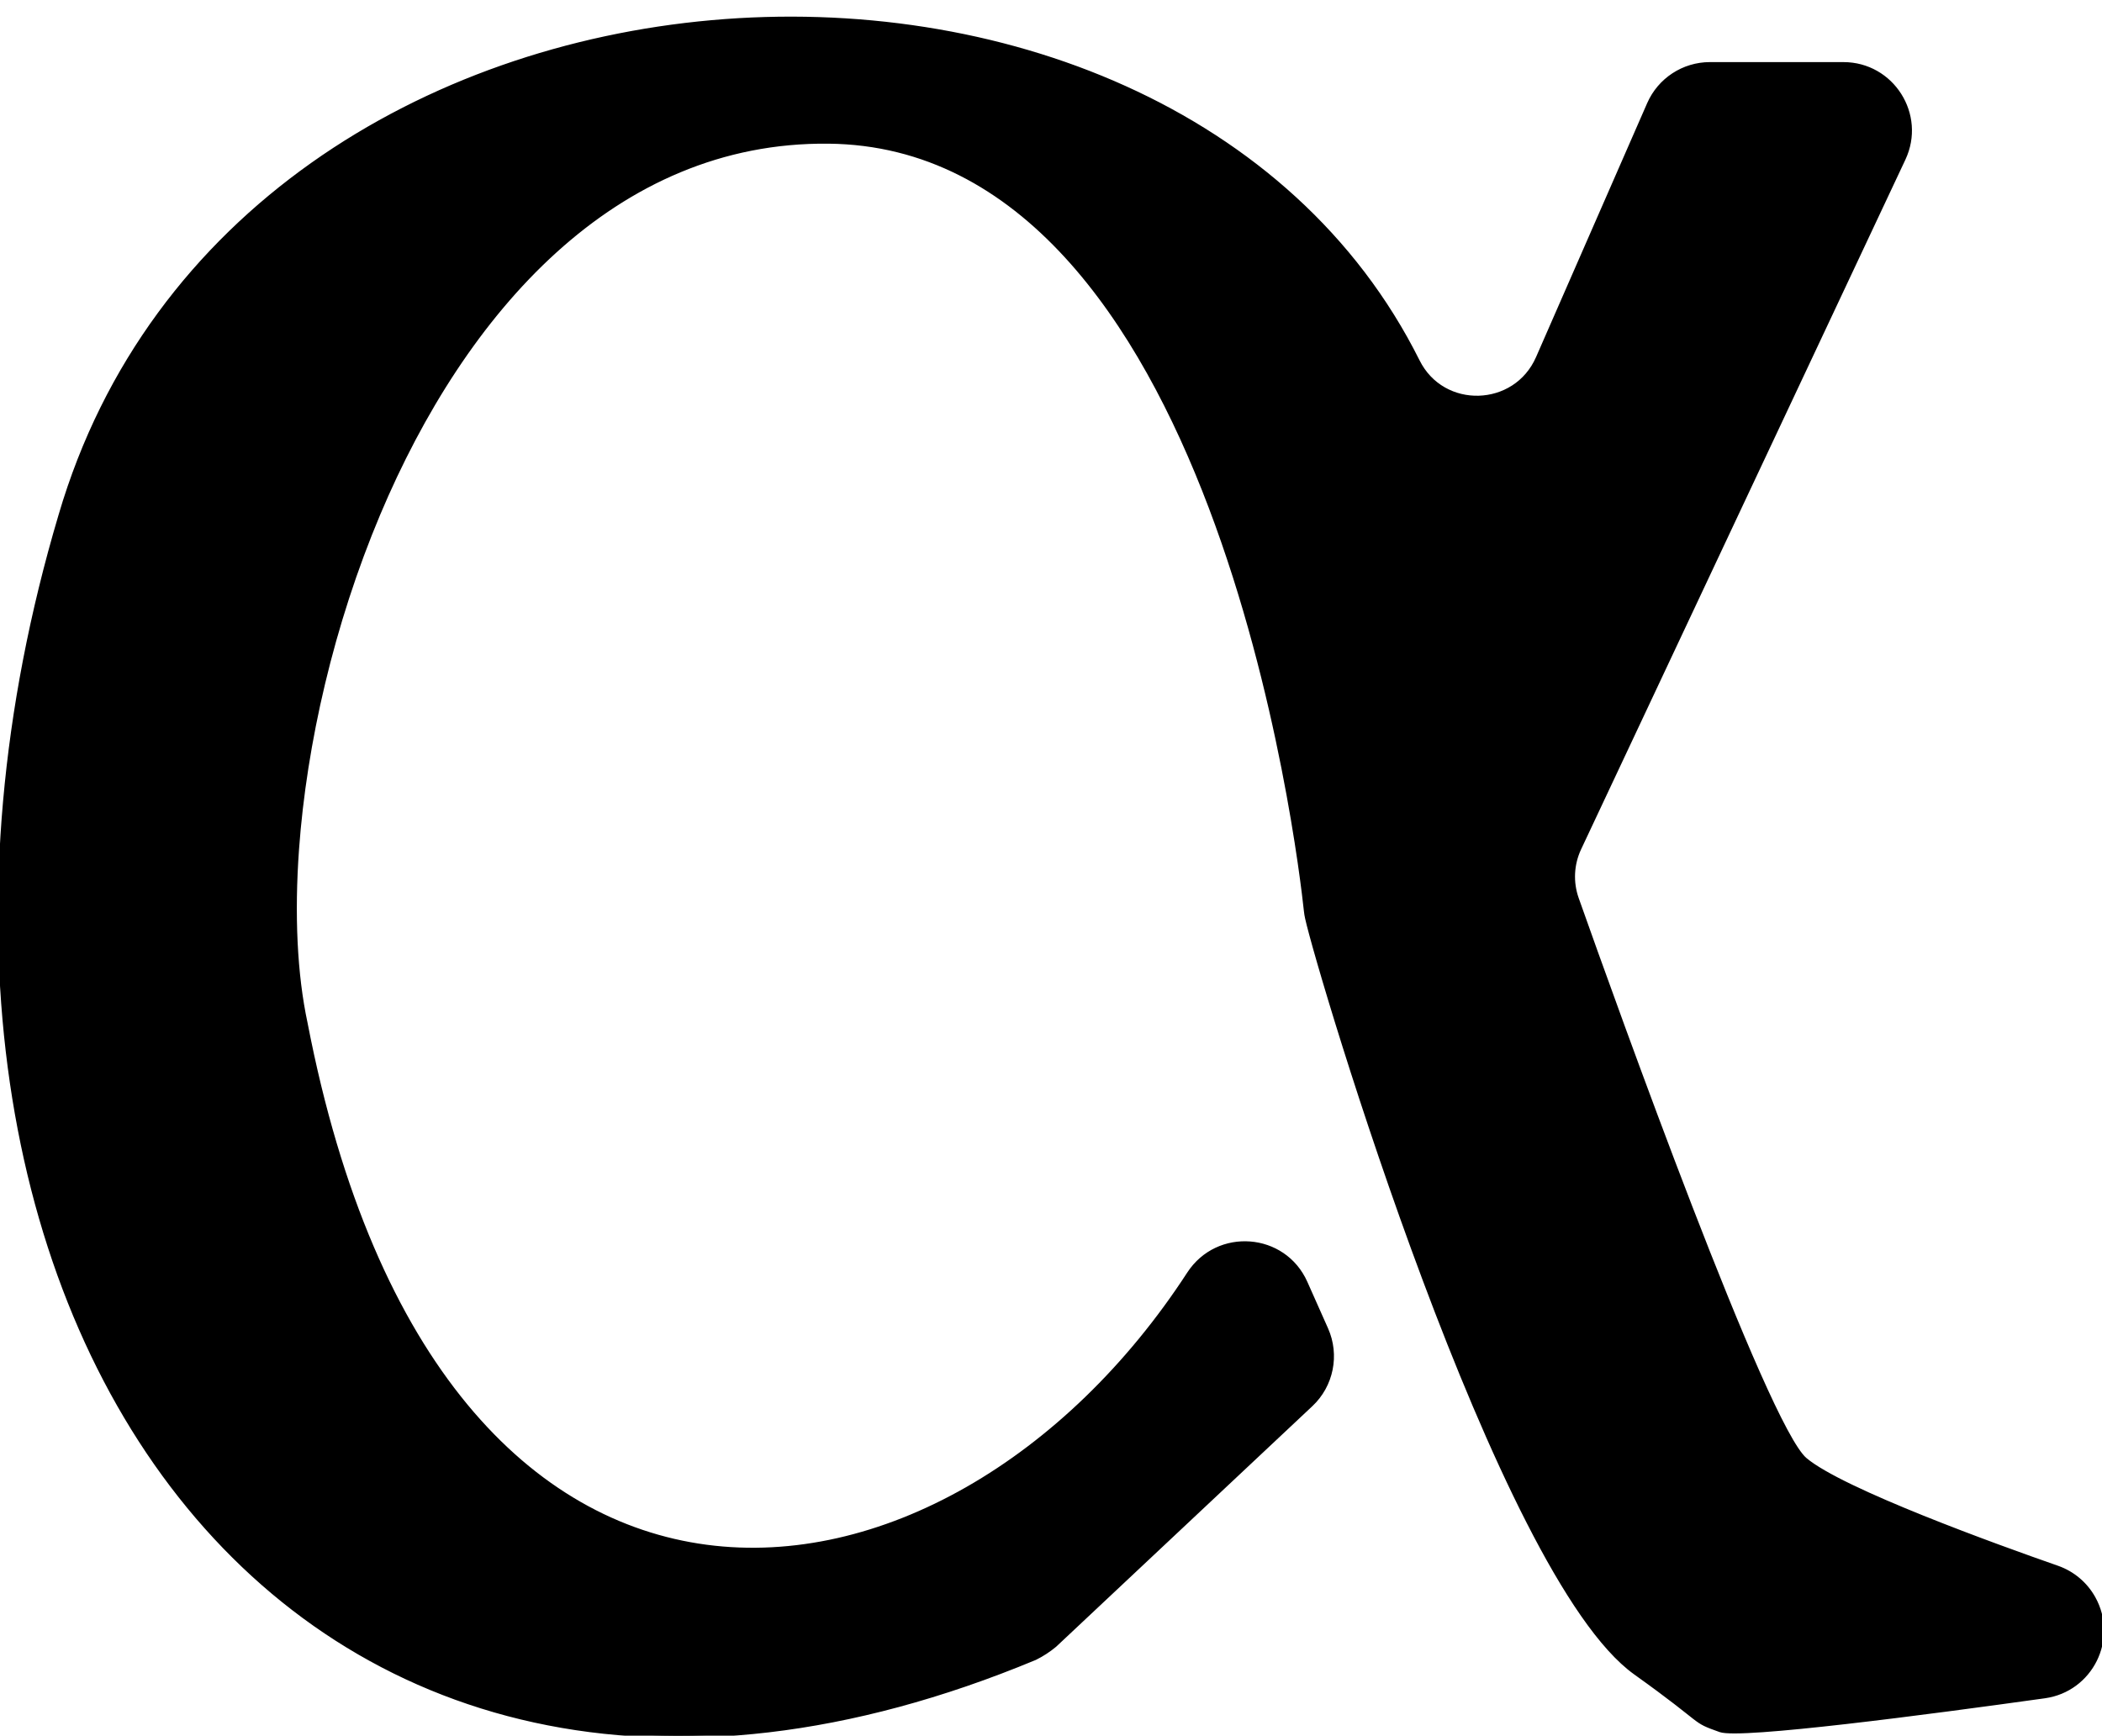 <?xml version="1.0" encoding="UTF-8"?>
<svg xmlns="http://www.w3.org/2000/svg" version="1.1" viewBox="0 0 514.79 425.14">
  <!-- Generator: Adobe Illustrator 29.0.1, SVG Export Plug-In . SVG Version: 2.1.0 Build 192)  -->
  <defs>
    <style>
      .st0 {
        stroke: #000;
        stroke-miterlimit: 10;
        filter: invert(1);
      }

      .st1 {
        display: none;
      }
    </style>
  </defs>
  <g id="Layer_2" class="st1">
    <path d="M305.27,118.64c1.93,0,1.93-3,0-3s-1.93,3,0,3h0Z"/>
  </g>
  <g id="Layer_3">
    <path class="st0" d="M403.86,25.46l-27.22,62.21c-5.51,12.6-23.28,13.14-29.42.83C285.75-34.66,58.4-22.43,14.82,126.26c-56.81,191.11,55.45,356.09,238.67,279.86,1.74-.86,3.35-1.91,4.84-3.15,9.63-9.04,49.53-46.51,62.73-58.91,5.05-4.74,6.54-12.16,3.73-18.49l-5.07-11.39c-5.26-11.82-21.5-13.04-28.55-2.19-59.41,91.38-183.75,107.37-216.33-61.31-2.57-11.98-3.26-26.7-2.1-42.76,1.87-25.78,8.53-55.03,19.92-82.07,20.9-49.59,57.75-91.7,110.25-91.16,95.1.98,115.47,174.85,116.92,188.44.06.59.16,1.17.29,1.76,3.03,13.77,47.02,160.99,80.4,184.84,17.96,12.84,13.58,11.48,20.78,14.05,4.89,1.74,50.62-4.27,79.45-8.3,11.32-1.59,17.52-14.04,11.96-24.03h0c-1.94-3.49-5.09-6.14-8.86-7.46-14.7-5.13-52.78-18.86-61.77-26.48-9.74-8.25-46.48-110.7-55.92-137.37-1.43-4.04-1.21-8.47.62-12.35l79.4-168.88c5.08-10.8-2.8-23.2-14.73-23.2h-32.68c-6.47,0-12.32,3.83-14.91,9.75Z"/>
  </g>
</svg>